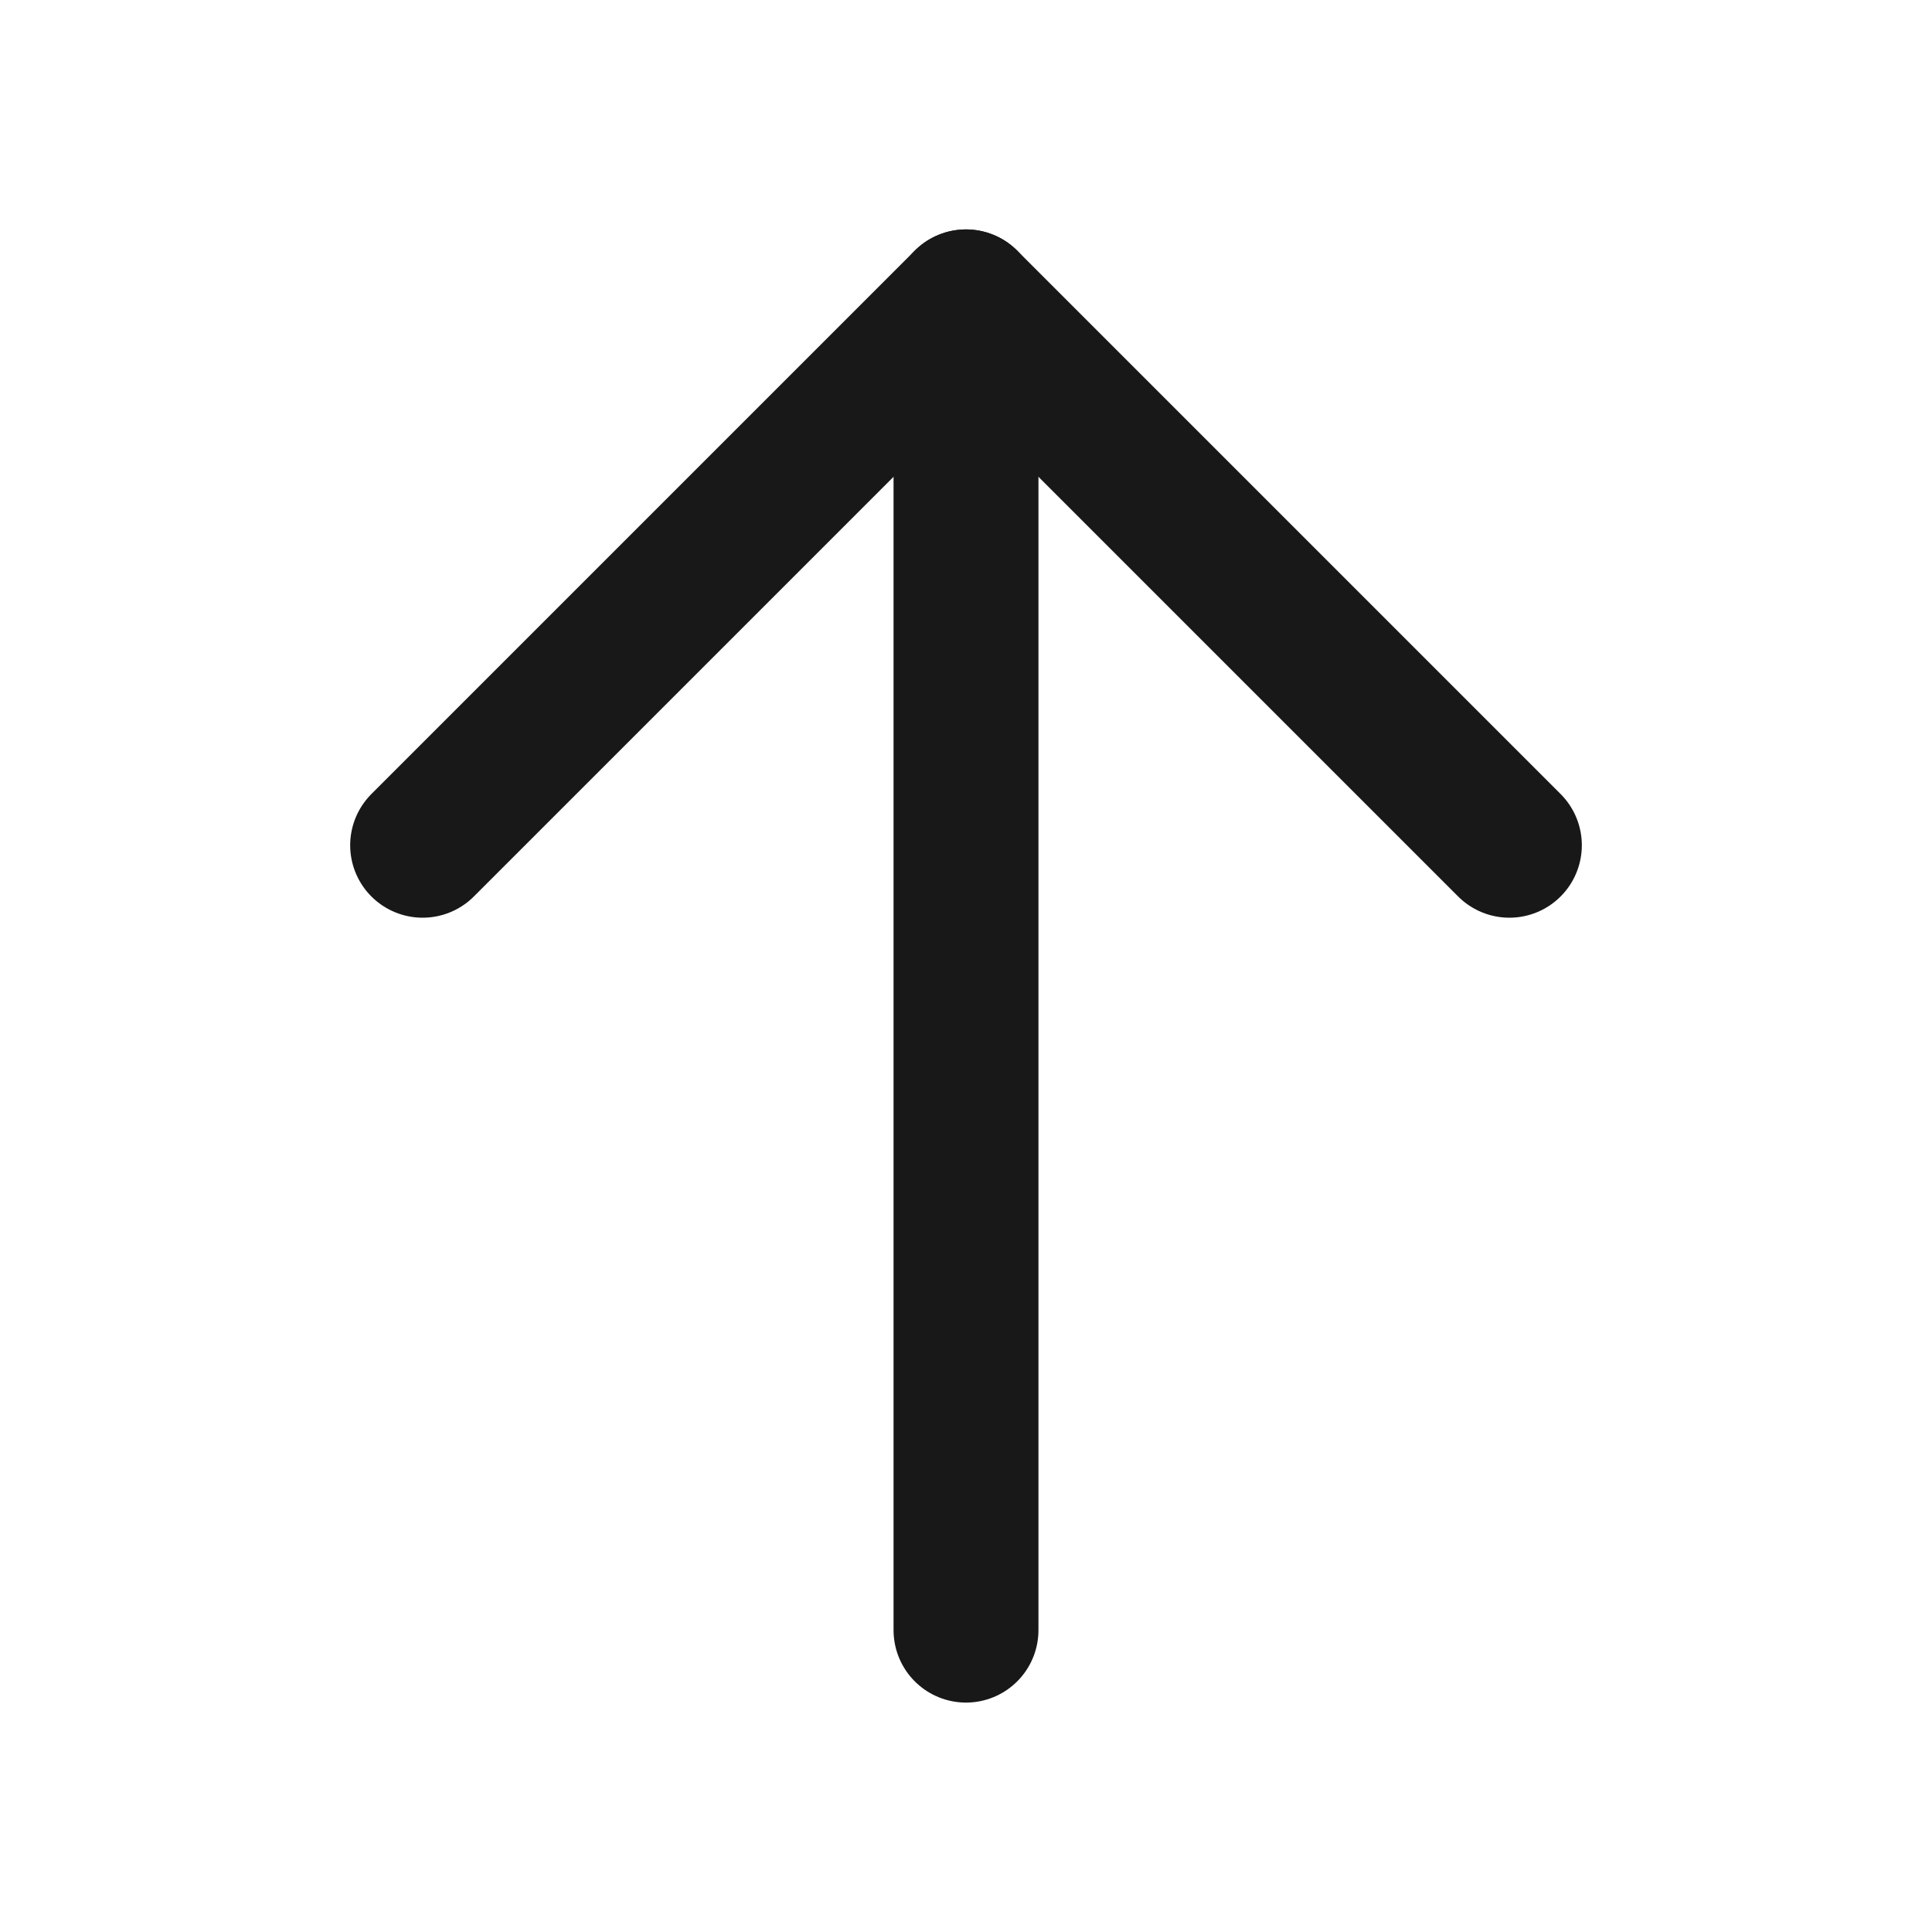 <svg width="20" height="20" viewBox="0 0 20 20" fill="none" xmlns="http://www.w3.org/2000/svg">
<path d="M10 16.875V3.125" stroke="#181818" stroke-width="1.5" stroke-linecap="round" stroke-linejoin="round"/>
<path d="M4.375 8.75L10 3.125L15.625 8.75" stroke="#181818" stroke-width="1.5" stroke-linecap="round" stroke-linejoin="round"/>
</svg>
